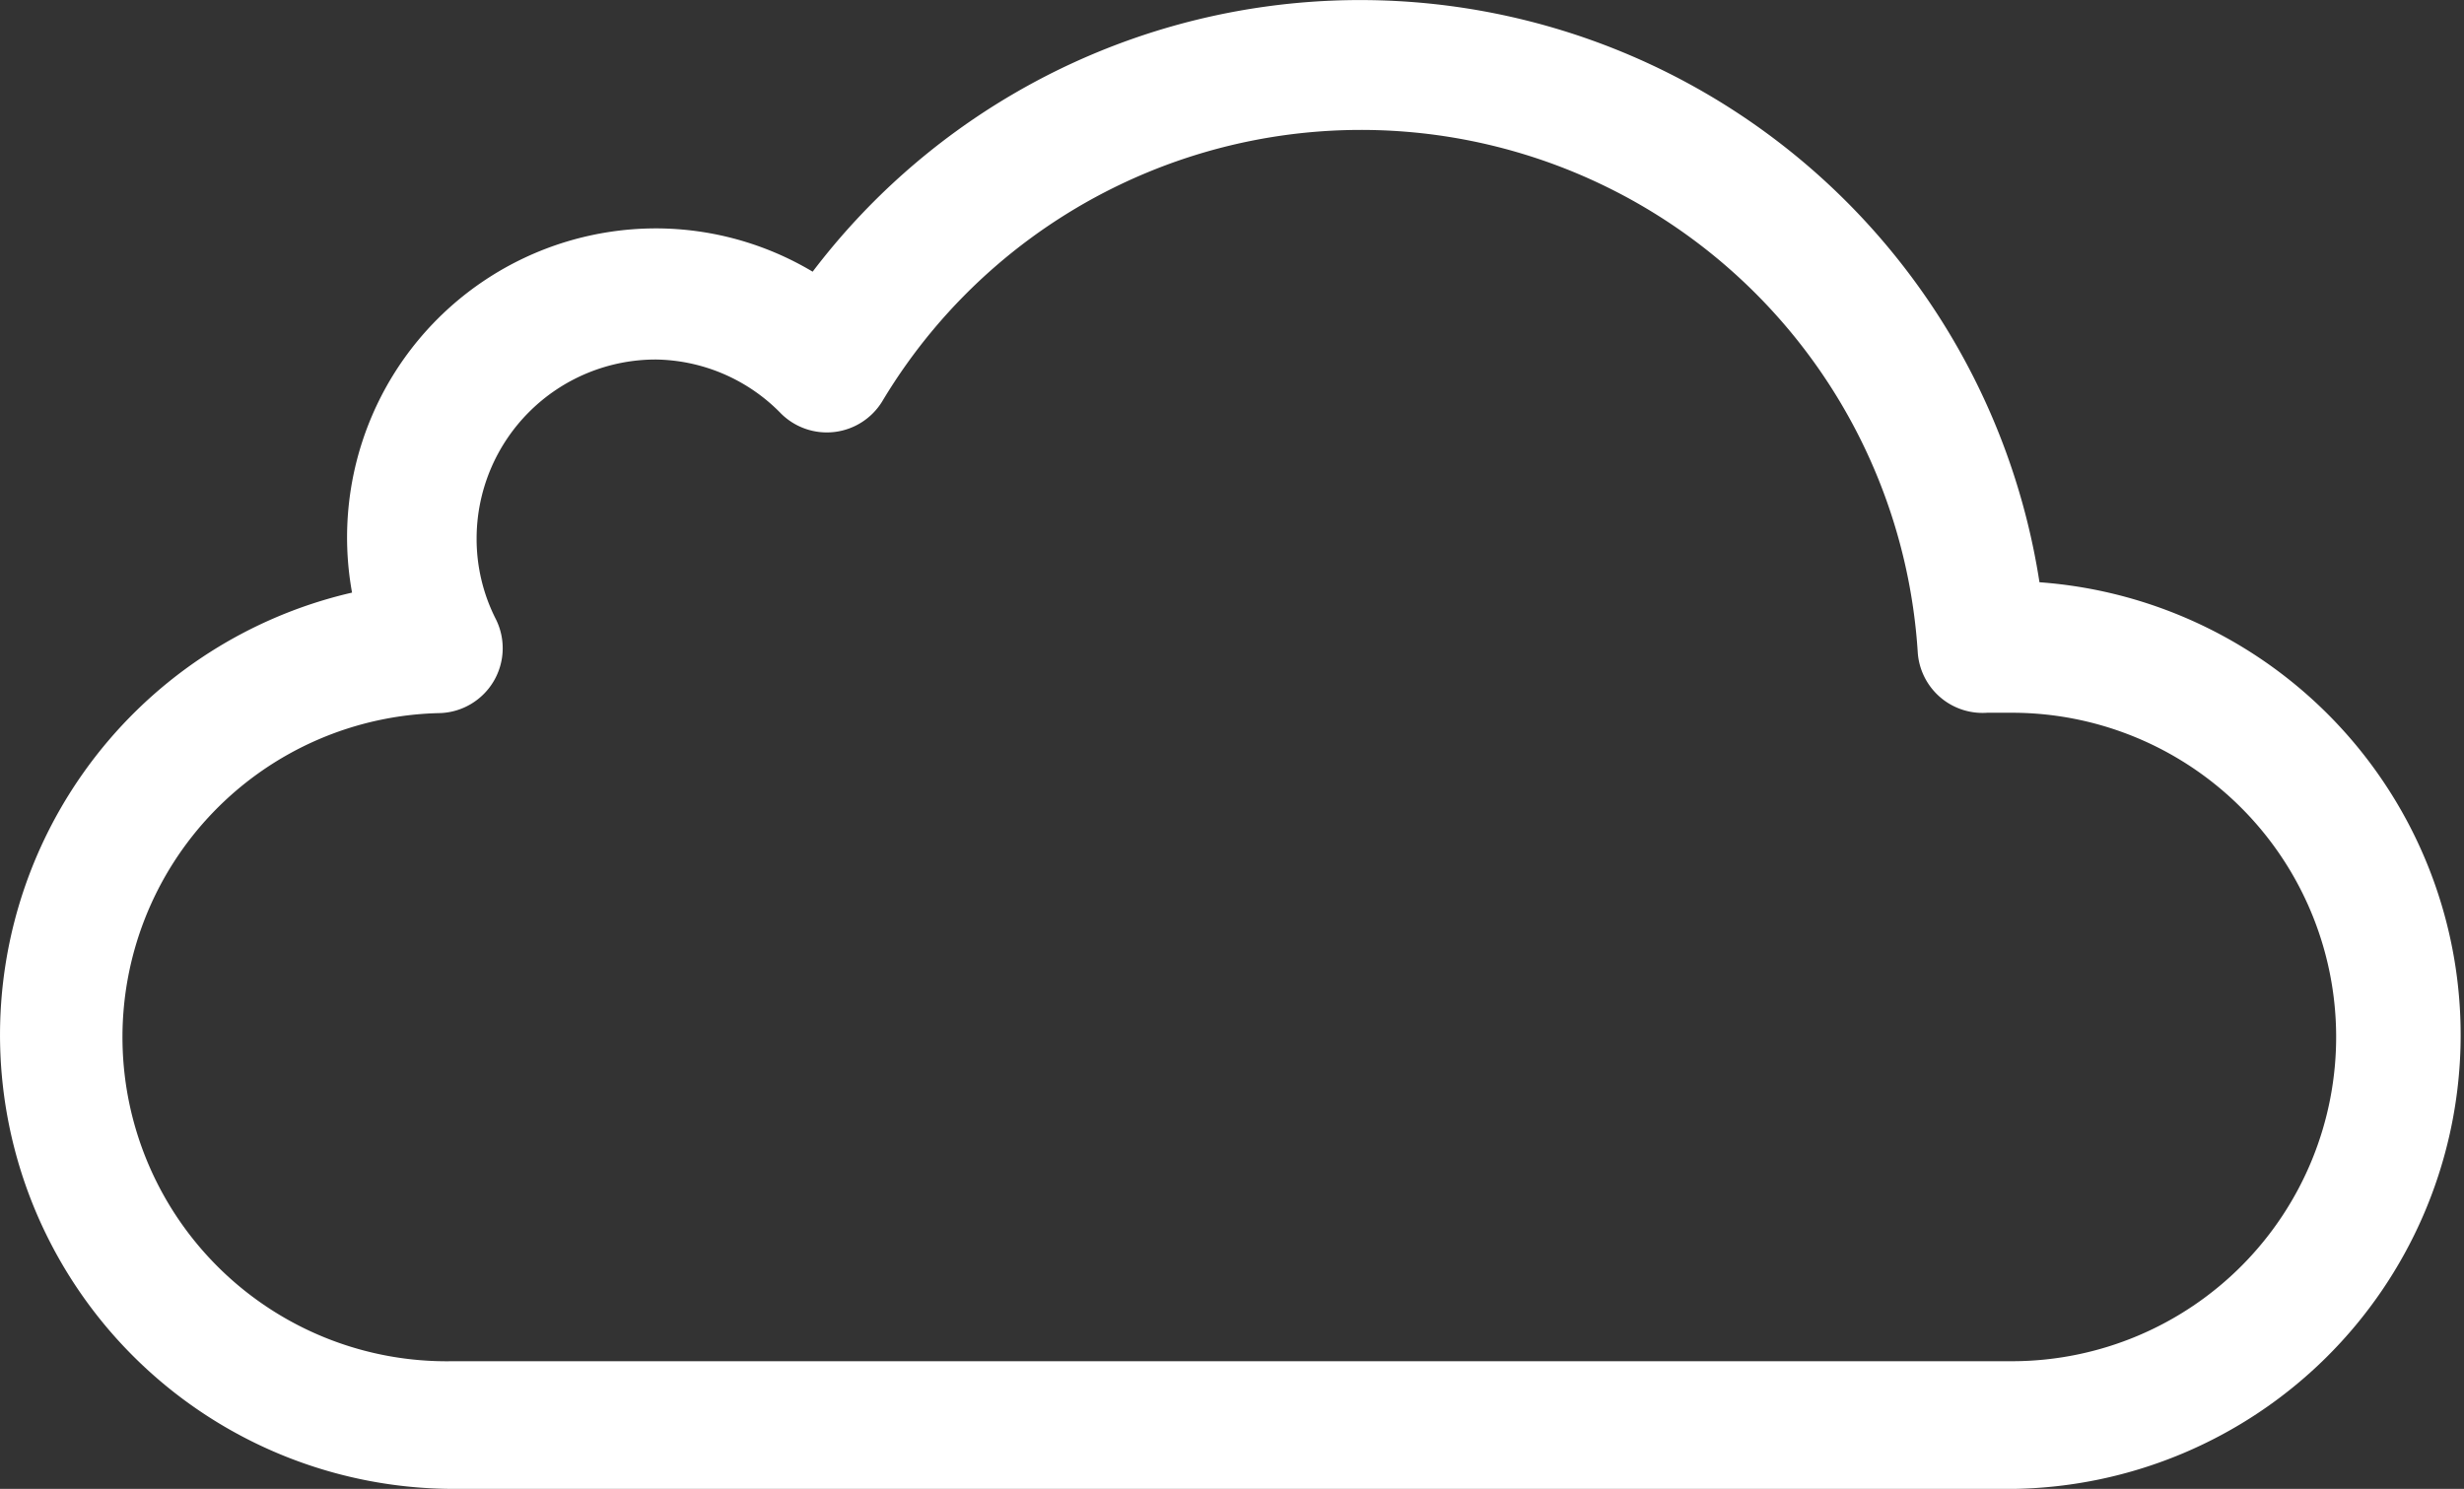 <svg id="Layer_1" data-name="Layer 1" xmlns="http://www.w3.org/2000/svg" viewBox="0 0 78.53 47.46"><rect x="0" y="0" width="78.53" height="47.46" fill="#333333" stroke="none"/><defs><style>.cls-1{fill:#fff;}</style></defs><title>scattered_clouds</title><path class="cls-1" d="M23.41,72a14.47,14.47,0,0,1-3.19-28.57A9.85,9.85,0,0,1,29.9,31.82a9.77,9.77,0,0,1,5,1.38A21.91,21.91,0,0,1,74,43.1,14.47,14.47,0,0,1,73.2,72ZM29.9,36a5.71,5.71,0,0,0-5.71,5.71,5.64,5.64,0,0,0,.61,2.56,2.07,2.07,0,0,1-1.76,3,10.33,10.33,0,0,0,.39,20.66H73.18a10.33,10.33,0,0,0-.12-20.67l-.73,0a2.07,2.07,0,0,1-2.21-1.93,17.78,17.78,0,0,0-33-8,2.07,2.07,0,0,1-3.23.39A5.67,5.67,0,0,0,29.9,36Z" transform="translate(-9 -24.54)"/></svg>